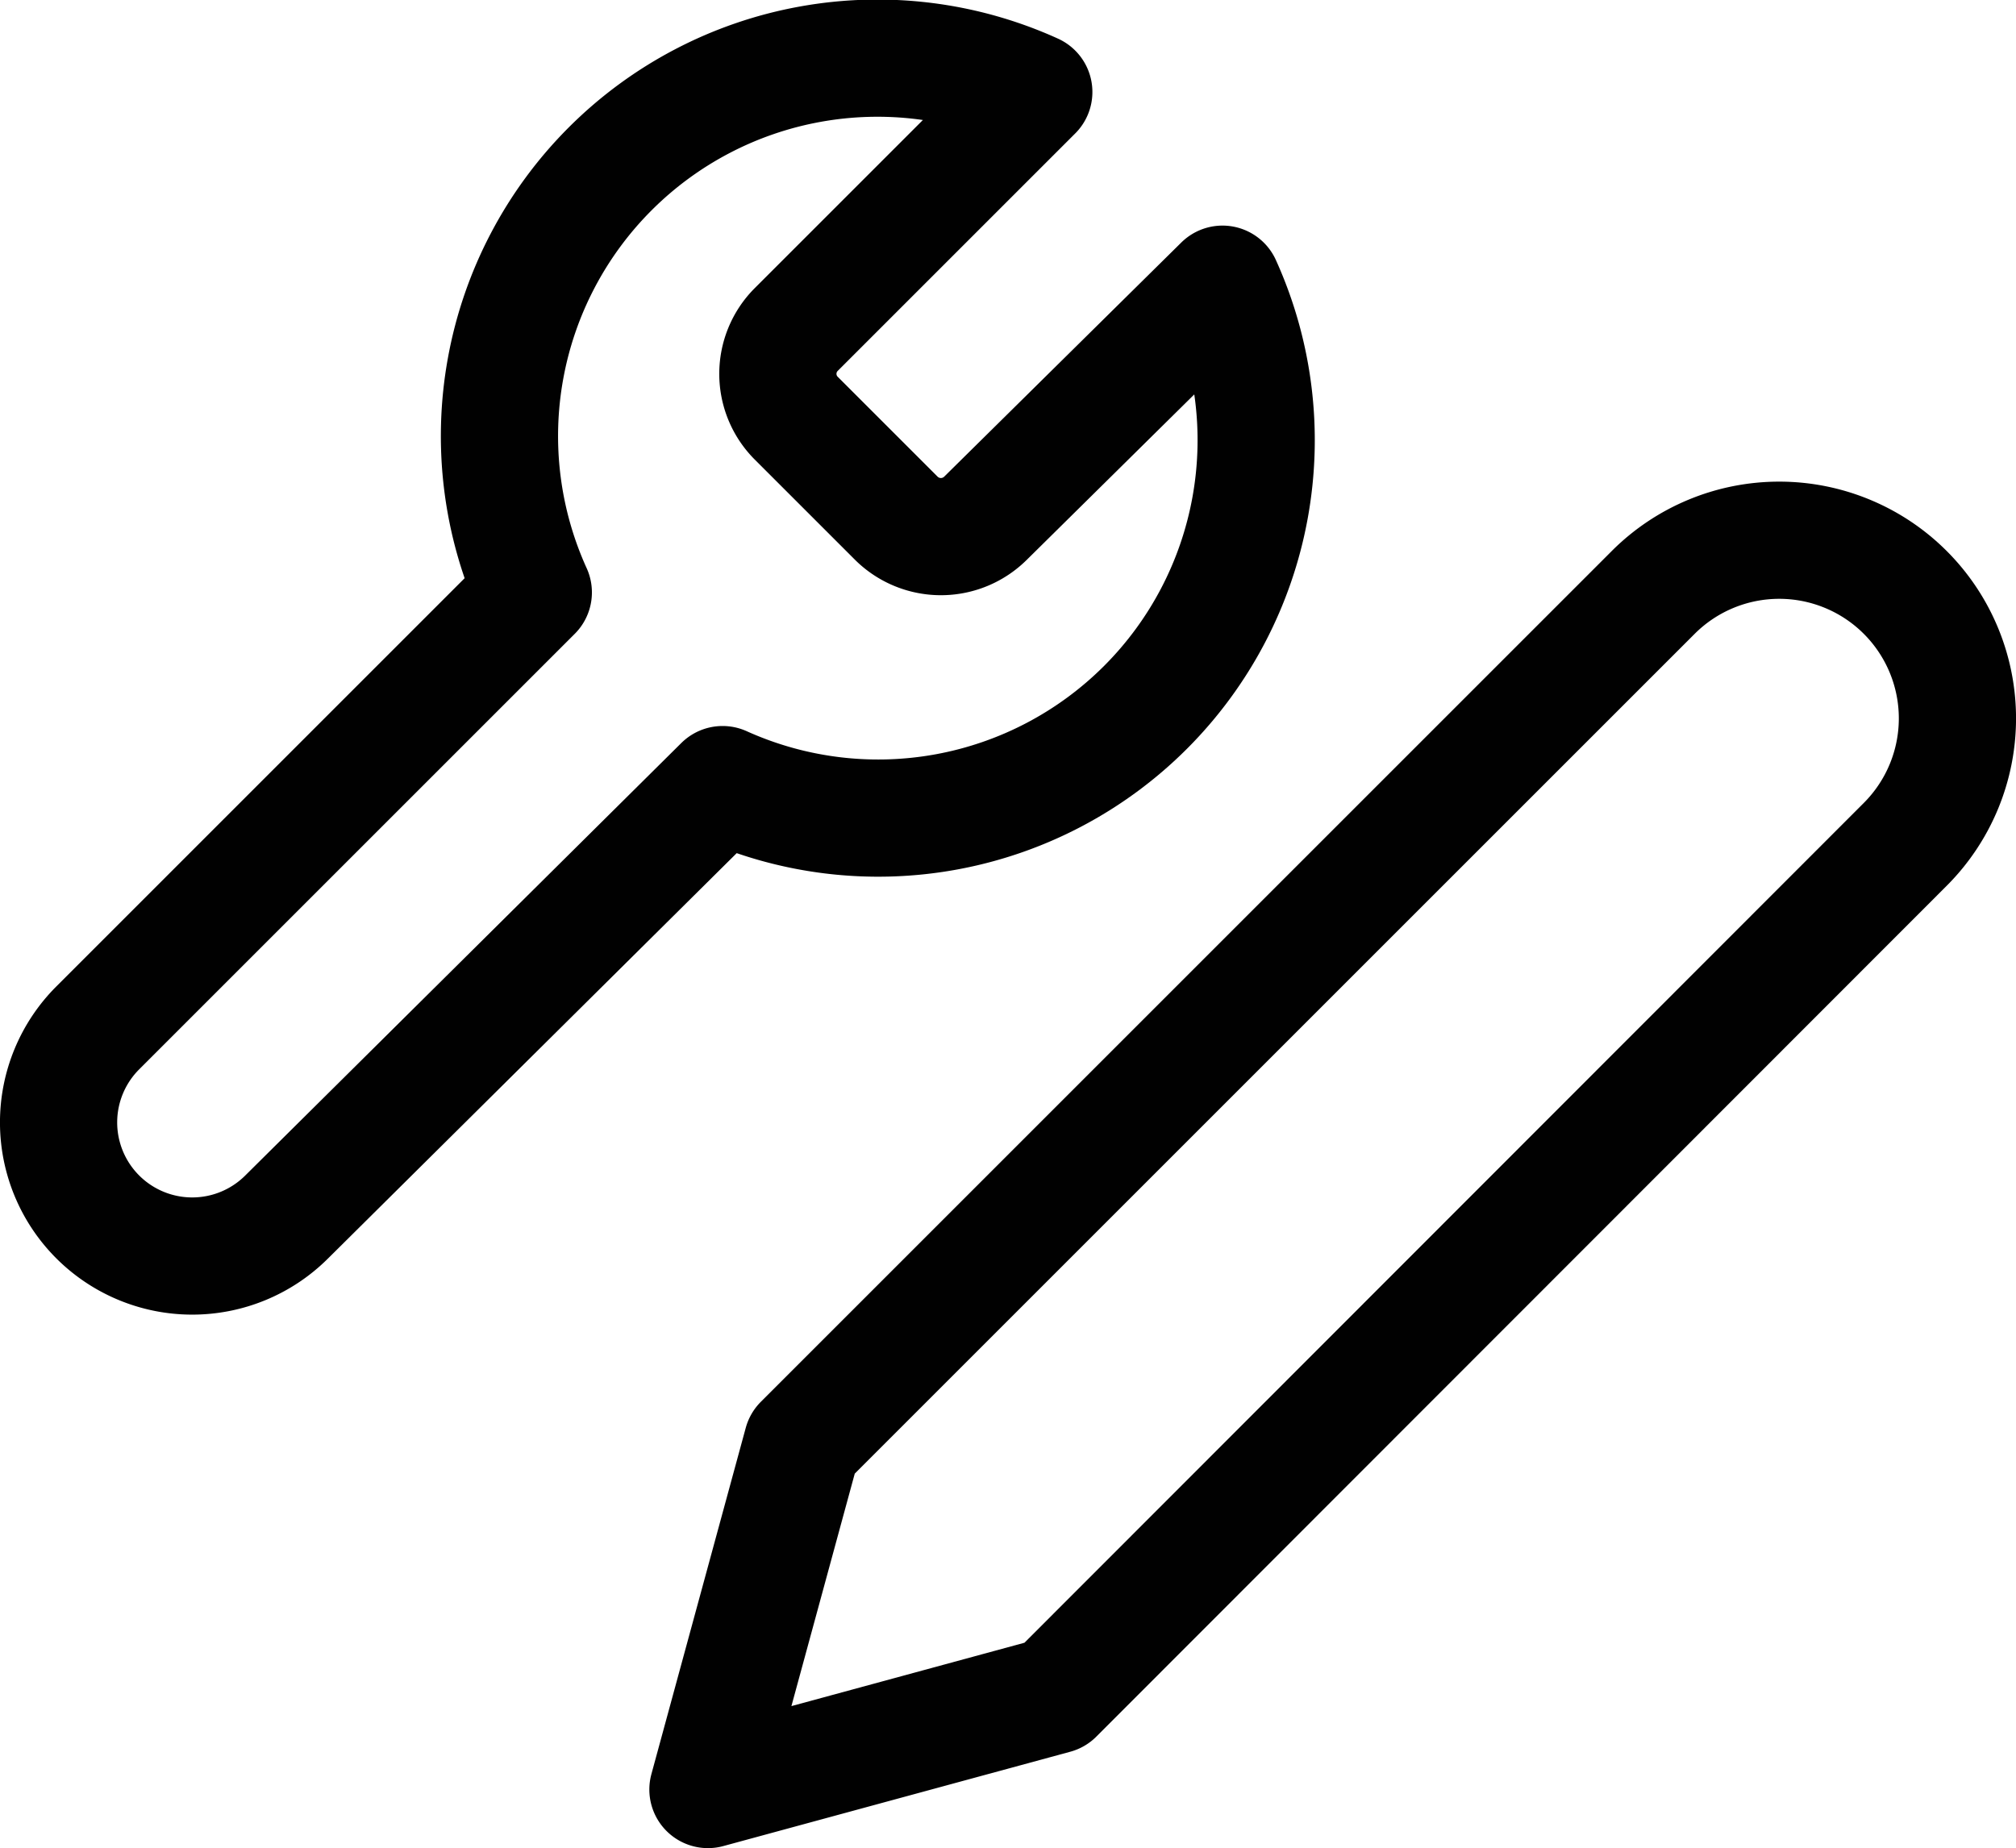 <svg xmlns="http://www.w3.org/2000/svg" viewBox="0 0 34.4 31.54"><defs><style>.cls-1{fill:none;stroke:#010101;stroke-linecap:round;stroke-linejoin:round;stroke-width:2px;}</style></defs><title>Asset 7</title><g id="Layer_2" data-name="Layer 2"><g id="Layer_1-2" data-name="Layer 1"><path class="cls-1" d="M13.58,5.63a1.07,1.07,0,0,0,0,1.5L15.3,8.85a1.08,1.08,0,0,0,1.51,0l4.05-4a6.45,6.45,0,0,1-8.53,8.54L4.89,20.77a2.28,2.28,0,1,1-3.22-3.23L9.1,10.11a6.45,6.45,0,0,1,8.54-8.54L13.59,5.62Z"/><path class="cls-1" d="M28.21,10.11a3,3,0,0,1,4.3,4.3h0L18,28.93l-5.92,1.61,1.61-5.91Z"/></g></g></svg>